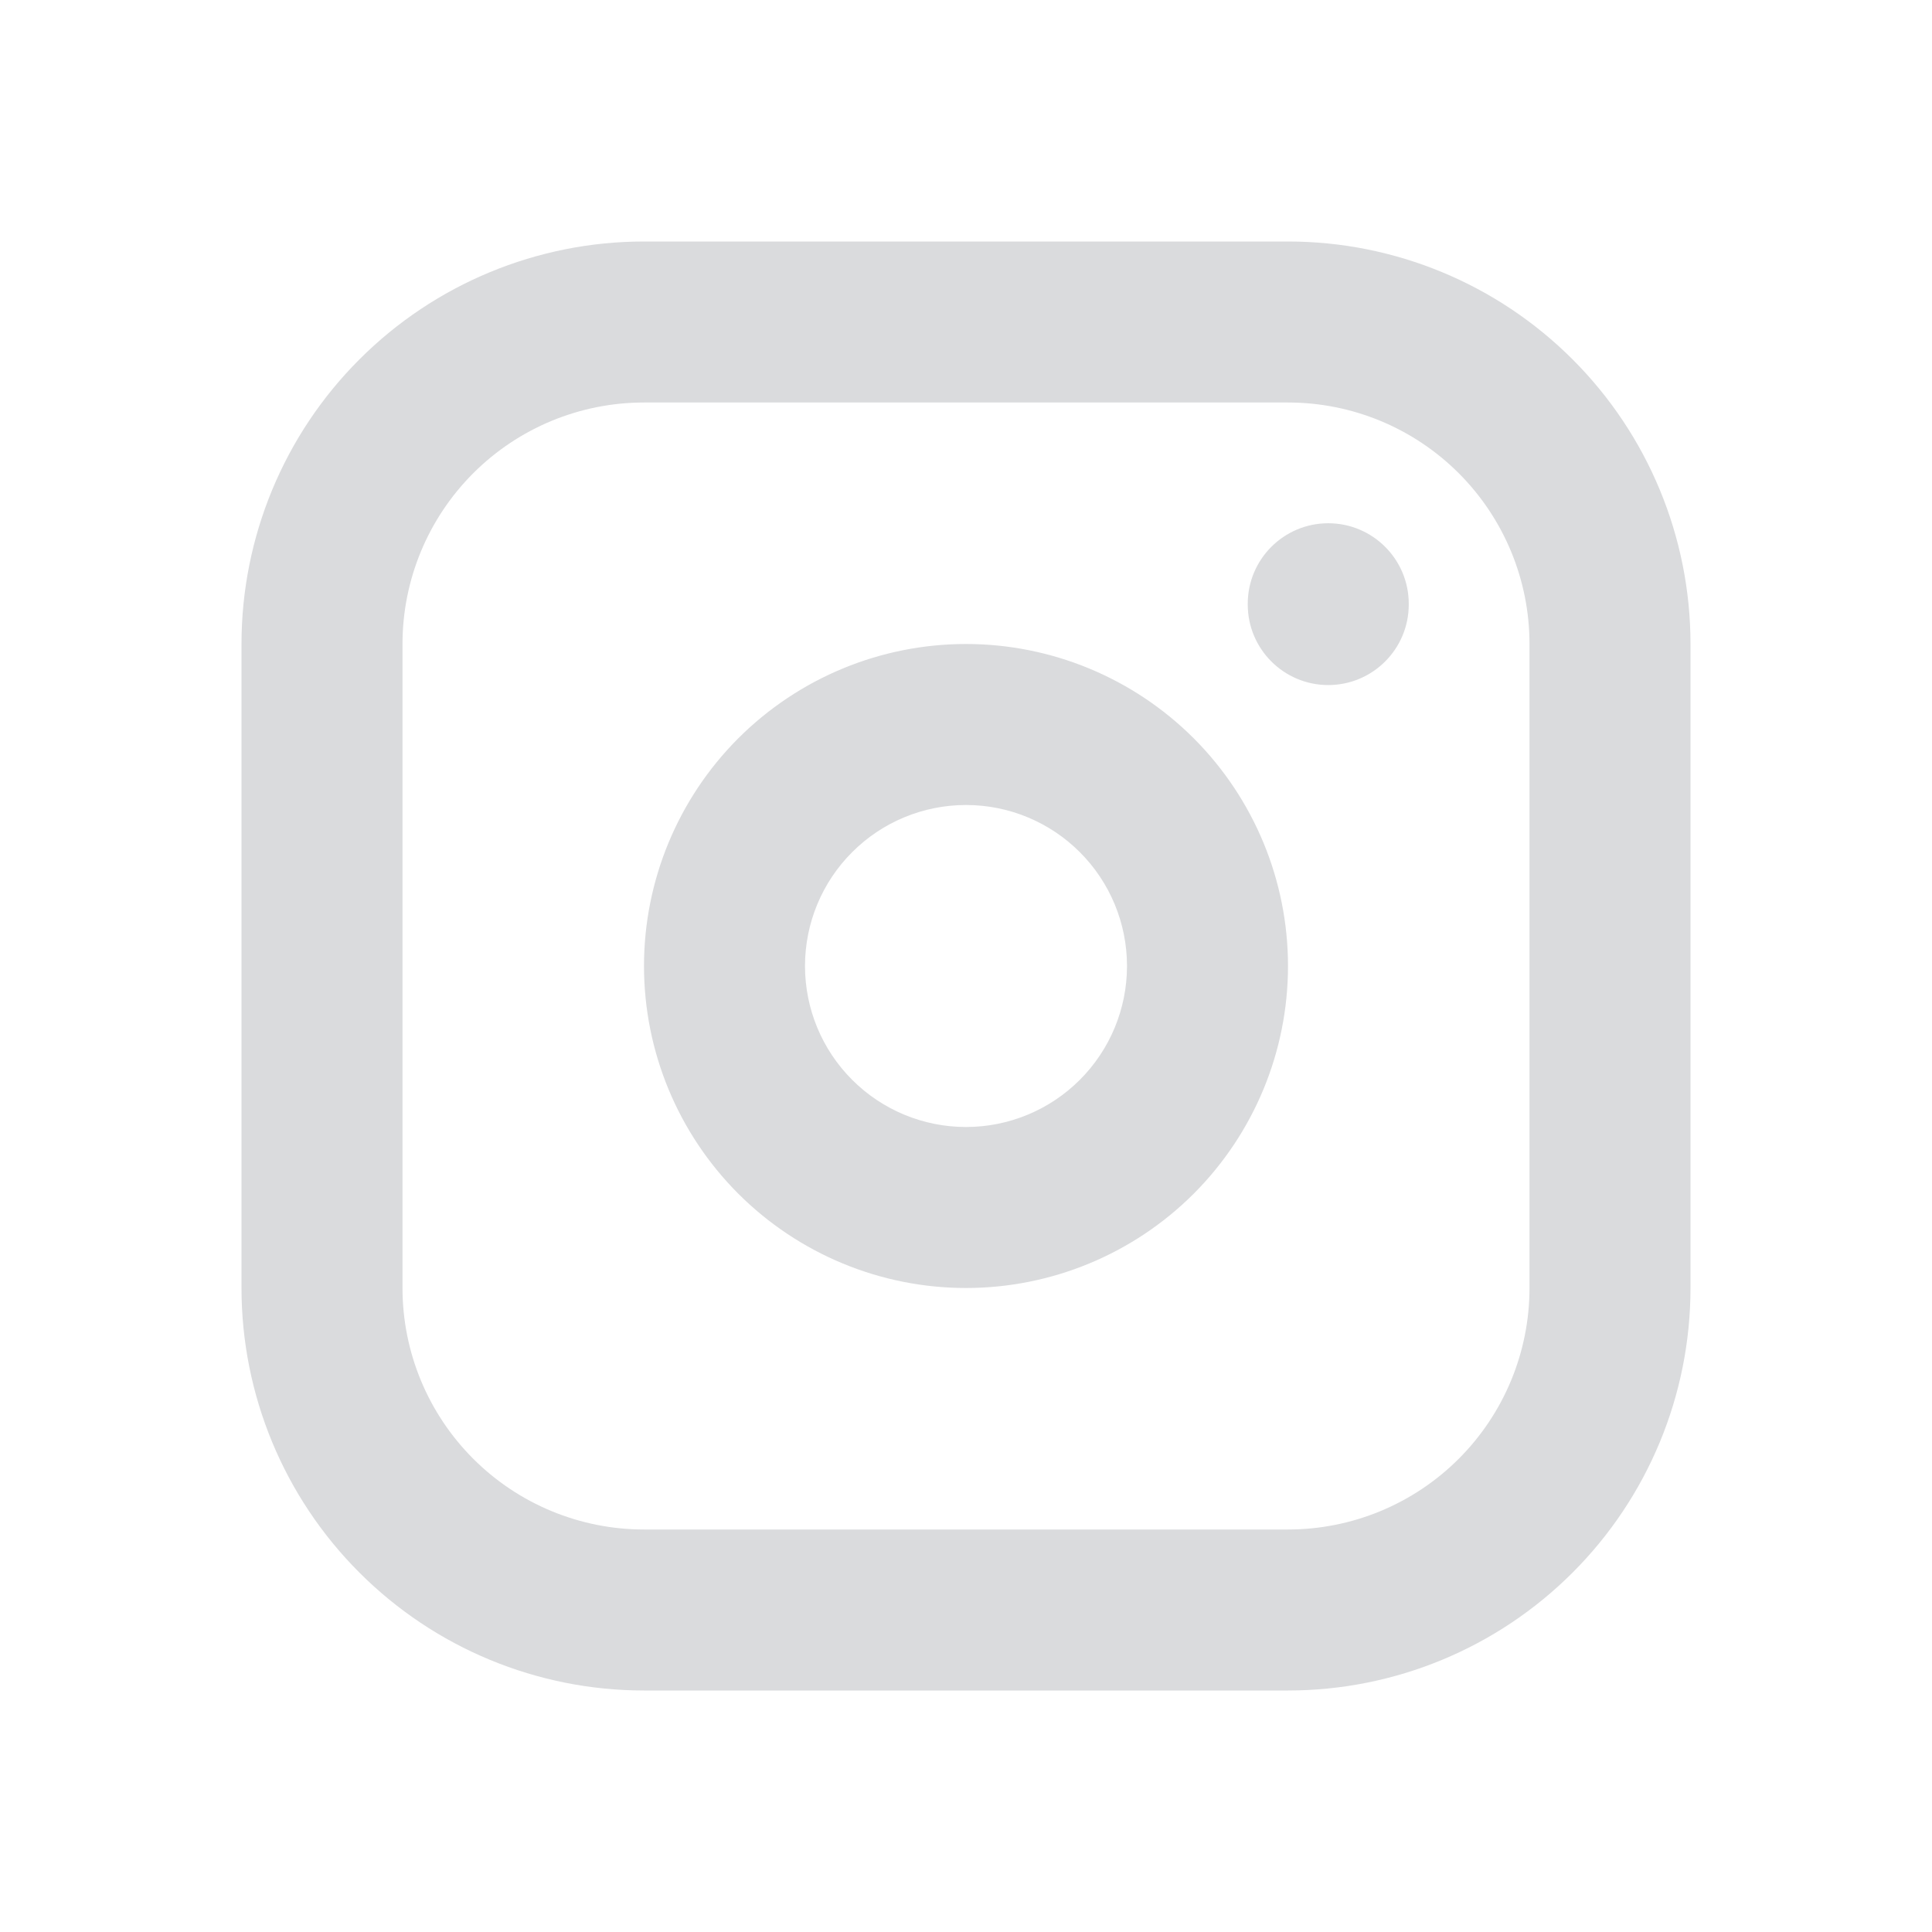 <svg width="36" height="36" viewBox="0 0 36 36" fill="none" xmlns="http://www.w3.org/2000/svg">
<path fill-rule="evenodd" clip-rule="evenodd" d="M12 7.5C10.806 7.5 9.662 7.974 8.818 8.818C7.974 9.662 7.5 10.806 7.5 12V24C7.5 25.194 7.974 26.338 8.818 27.182C9.662 28.026 10.806 28.5 12 28.5H24C25.194 28.5 26.338 28.026 27.182 27.182C28.026 26.338 28.5 25.194 28.5 24V12C28.5 10.806 28.026 9.662 27.182 8.818C26.338 7.974 25.194 7.5 24 7.5H12ZM6.697 6.697C8.103 5.29 10.011 4.5 12 4.5H24C25.989 4.5 27.897 5.29 29.303 6.697C30.71 8.103 31.5 10.011 31.5 12V24C31.5 25.989 30.71 27.897 29.303 29.303C27.897 30.71 25.989 31.5 24 31.5H12C10.011 31.5 8.103 30.71 6.697 29.303C5.29 27.897 4.5 25.989 4.5 24V12C4.5 10.011 5.29 8.103 6.697 6.697ZM24.75 9.75C25.578 9.75 26.25 10.422 26.25 11.25V11.265C26.25 12.093 25.578 12.765 24.75 12.765C23.922 12.765 23.25 12.093 23.25 11.265V11.25C23.25 10.422 23.922 9.75 24.75 9.75ZM13.757 13.757C14.883 12.632 16.409 12 18 12C19.591 12 21.117 12.632 22.243 13.757C23.368 14.883 24 16.409 24 18C24 19.591 23.368 21.117 22.243 22.243C21.117 23.368 19.591 24 18 24C16.409 24 14.883 23.368 13.757 22.243C12.632 21.117 12 19.591 12 18C12 16.409 12.632 14.883 13.757 13.757ZM18 15C17.204 15 16.441 15.316 15.879 15.879C15.316 16.441 15 17.204 15 18C15 18.796 15.316 19.559 15.879 20.121C16.441 20.684 17.204 21 18 21C18.796 21 19.559 20.684 20.121 20.121C20.684 19.559 21 18.796 21 18C21 17.204 20.684 16.441 20.121 15.879C19.559 15.316 18.796 15 18 15Z" fill="#DADBDD"/>
</svg>

